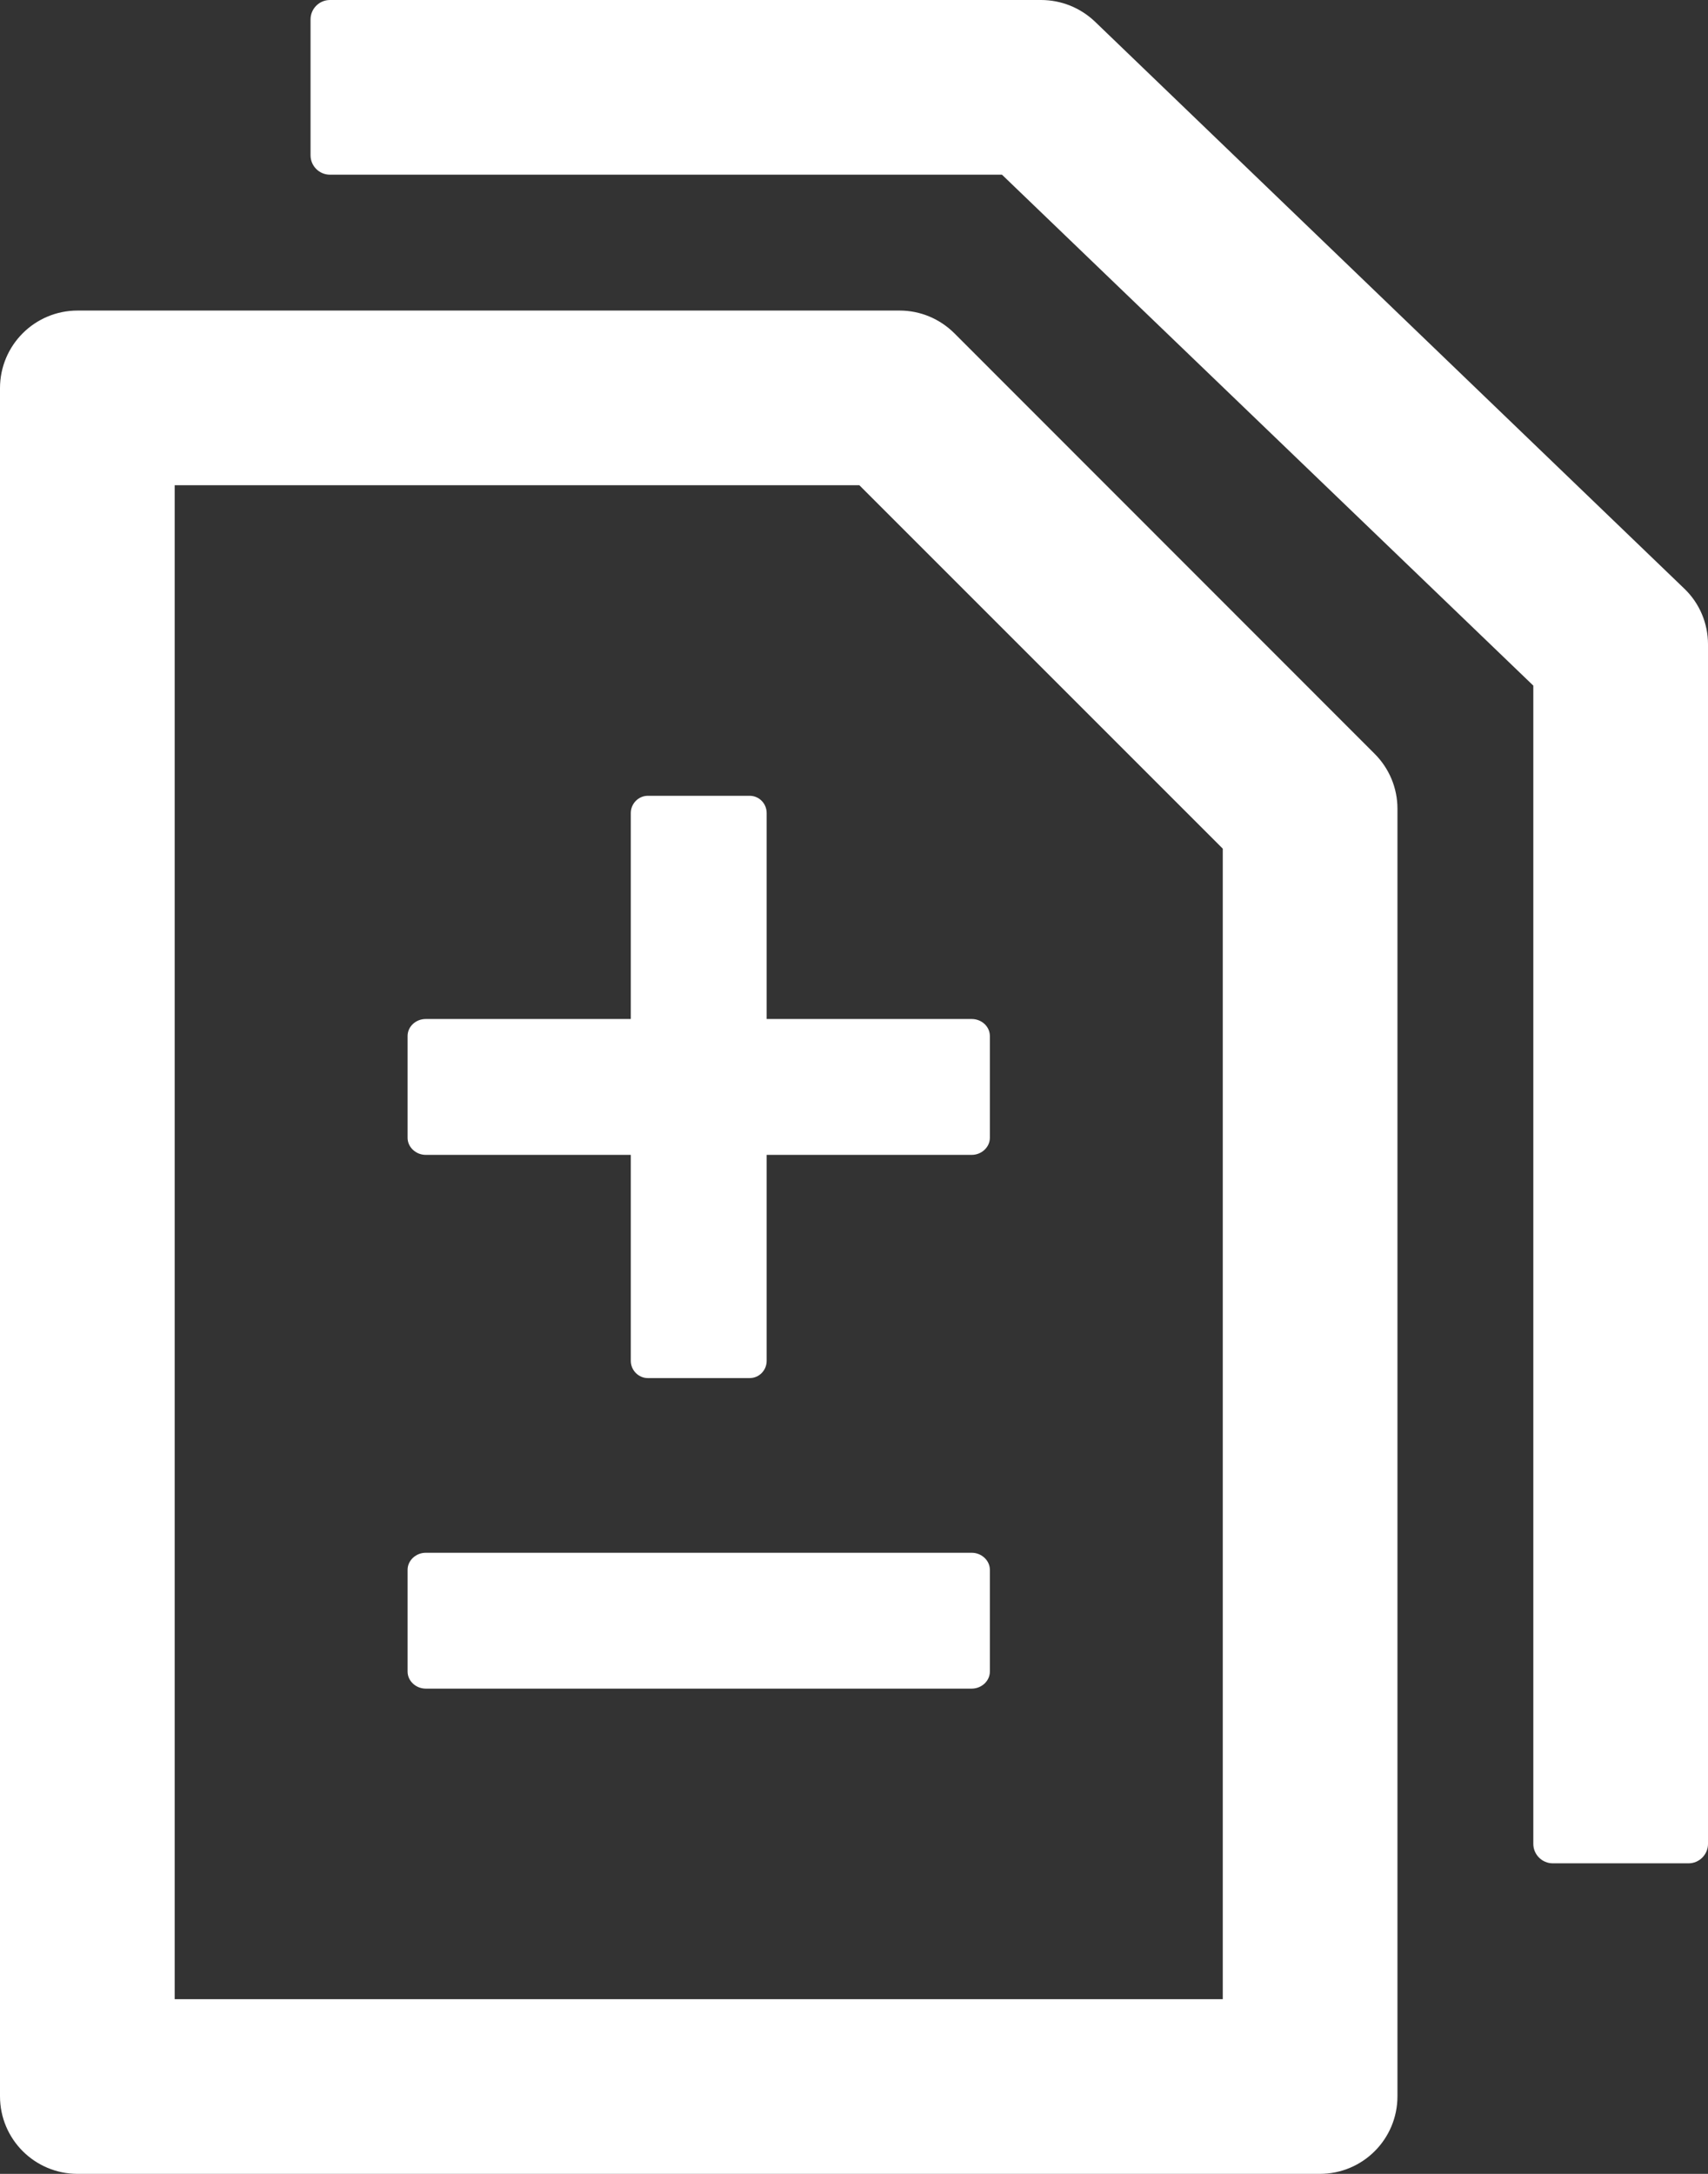 ﻿<?xml version="1.0" encoding="utf-8"?>
<svg version="1.1" xmlns:xlink="http://www.w3.org/1999/xlink" width="22px" height="28px" xmlns="http://www.w3.org/2000/svg">
  <rect width="100%" height="100%" fill="#333333" stroke="none"/>
  <g transform="matrix(1 0 0 1 -574 -811 )">
    <path d="M 9.875 13.125  L 9.875 10.472  C 9.875 10.35  9.778 10.25  9.656 10.25  L 8.344 10.25  C 8.225 10.25  8.125 10.35  8.125 10.472  L 8.125 13.125  L 5.484 13.125  C 5.356 13.125  5.25 13.222  5.25 13.344  L 5.25 14.656  C 5.25 14.775  5.356 14.875  5.484 14.875  L 8.125 14.875  L 8.125 17.528  C 8.125 17.65  8.225 17.75  8.344 17.75  L 9.656 17.75  C 9.778 17.75  9.875 17.65  9.875 17.528  L 9.875 14.875  L 12.516 14.875  C 12.644 14.875  12.75 14.775  12.75 14.656  L 12.75 13.344  C 12.75 13.222  12.644 13.125  12.516 13.125  L 9.875 13.125  Z M 12.75 20.219  C 12.75 20.1  12.644 20  12.516 20  L 5.484 20  C 5.356 20  5.25 20.1  5.25 20.219  L 5.25 21.531  C 5.25 21.65  5.356 21.75  5.484 21.75  L 12.516 21.75  C 12.644 21.75  12.75 21.65  12.75 21.531  L 12.75 20.219  Z M 17.706 9.709  L 12.294 4.294  C 12.106 4.106  11.853 4  11.588 4  L 1 4  C 0.447 4  0 4.447  0 5  L 0 27  C 0 27.553  0.447 28  1 28  L 17 28  C 17.553 28  18 27.553  18 27  L 18 10.416  C 18 10.15  17.894 9.897  17.706 9.709  Z M 15.75 10.931  L 15.75 25.75  L 2.25 25.75  L 2.25 6.25  L 11.069 6.25  L 15.75 10.931  Z M 22 8.3  C 22 8.028  21.891 7.769  21.694 7.581  L 14.103 0.278  C 13.916 0.1  13.669 0  13.409 0  L 4.25 0  C 4.112 0  4 0.113  4 0.25  L 4 2  C 4 2.138  4.112 2.25  4.25 2.25  L 12.906 2.25  L 19.75 8.831  L 19.75 23.75  C 19.75 23.887  19.863 24  20 24  L 21.75 24  C 21.887 24  22 23.887  22 23.75  L 22 8.3  Z " fill-rule="nonzero" fill="#ffffff" stroke="none" transform="matrix(1 0 0 1 574 811 )" />
  </g>
</svg>